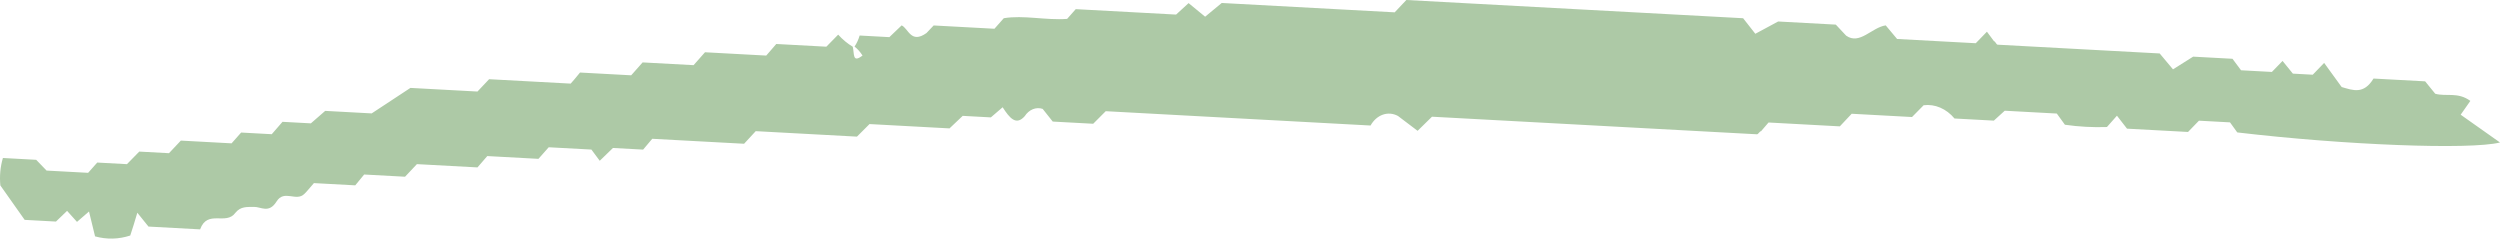 <svg width="241" height="23" viewBox="0 0 241 23" fill="none" xmlns="http://www.w3.org/2000/svg">
<path d="M82.379 4.488C82.592 4.172 82.758 3.812 82.87 3.424L85.735 3.58L86.919 2.447C87.577 2.748 87.805 4.25 89.31 3.188L90.005 2.454L95.865 2.771L96.764 1.756C98.697 1.435 100.793 1.974 102.87 1.821L103.702 0.882L113.375 1.405L114.58 0.3L116.174 1.61L117.775 0.287L134.449 1.189L135.571 0L168.036 1.757L169.213 3.257L171.414 2.072L176.972 2.373L177.97 3.438C179.276 4.36 180.438 2.641 181.783 2.447L182.88 3.757L190.464 4.167L191.54 3.055L192.219 3.97C192.348 3.977 192.445 4.301 192.573 4.308L208.193 5.153L209.477 6.685L211.42 5.461L215.212 5.666L216.036 6.774L219.009 6.935L220.039 5.874L221.032 7.098L222.949 7.202L224.047 6.064L225.735 8.389C226.845 8.715 227.868 9.116 228.807 7.572L233.783 7.841L234.756 9.037C235.803 9.333 236.921 8.835 238.142 9.726L237.209 11.058L241 13.736C238.103 14.457 226.033 13.99 215.672 12.765L214.973 11.796L211.979 11.634L210.926 12.721L205.044 12.403L204.074 11.153L203.108 12.245C201.754 12.291 200.401 12.218 199.058 12.025L198.276 10.946L193.256 10.674L192.207 11.628L188.415 11.423C188.025 10.955 187.556 10.598 187.043 10.378C186.528 10.157 185.981 10.077 185.439 10.145L184.319 11.281L178.503 10.966L177.359 12.181L170.487 11.809L169.766 12.648C169.637 12.641 169.497 12.952 169.368 12.945L138.044 11.25L136.657 12.611L134.765 11.179C134.306 10.93 133.791 10.885 133.308 11.053C132.826 11.221 132.405 11.591 132.121 12.1L106.592 10.719L105.384 11.93L101.484 11.719L100.513 10.496C100.2 10.393 99.87 10.404 99.562 10.529C99.255 10.655 98.984 10.888 98.783 11.2C97.951 12.139 97.33 11.387 96.655 10.34L95.519 11.316L92.805 11.169L91.532 12.377L83.82 11.96L82.611 13.171L72.852 12.643L71.73 13.858L62.876 13.379L61.997 14.422L59.088 14.265L57.815 15.499L57.011 14.418L52.896 14.196L51.907 15.312L46.973 15.045L46.028 16.138L40.19 15.822L39.046 17.036L35.104 16.823L34.247 17.867L30.261 17.651C29.834 18.134 29.607 18.44 29.34 18.692C28.556 19.474 27.391 18.241 26.659 19.424C25.926 20.608 25.151 19.928 24.482 19.945C23.812 19.962 23.211 19.876 22.692 20.513C21.784 21.767 20.006 20.155 19.29 22.111L14.313 21.841L13.238 20.507C13.017 21.266 12.798 21.972 12.556 22.704C11.447 23.069 10.284 23.097 9.164 22.786L8.58 20.388L7.422 21.389L6.467 20.326L5.394 21.359L2.378 21.195L0.035 17.877C-0.055 16.984 0.029 16.077 0.28 15.231L3.489 15.405L4.489 16.443L8.496 16.66L9.373 15.67L12.238 15.825L13.425 14.613L16.29 14.768L17.434 13.553L22.324 13.818L23.246 12.777L26.197 12.937L27.233 11.743L29.968 11.891L31.349 10.689L35.83 10.932L39.565 8.474L46.028 8.824L47.149 7.635L55.013 8.06C55.26 7.781 55.507 7.502 55.914 6.992L60.847 7.259L61.949 6.016L66.861 6.281L67.962 5.038L73.865 5.357L74.833 4.24L79.659 4.501L80.8 3.339C81.222 3.807 81.695 4.2 82.205 4.506C82.376 5.18 82.148 6.125 83.147 5.354C82.933 5.013 82.673 4.72 82.379 4.488Z" fill="#ADC9A6"/>
</svg>
